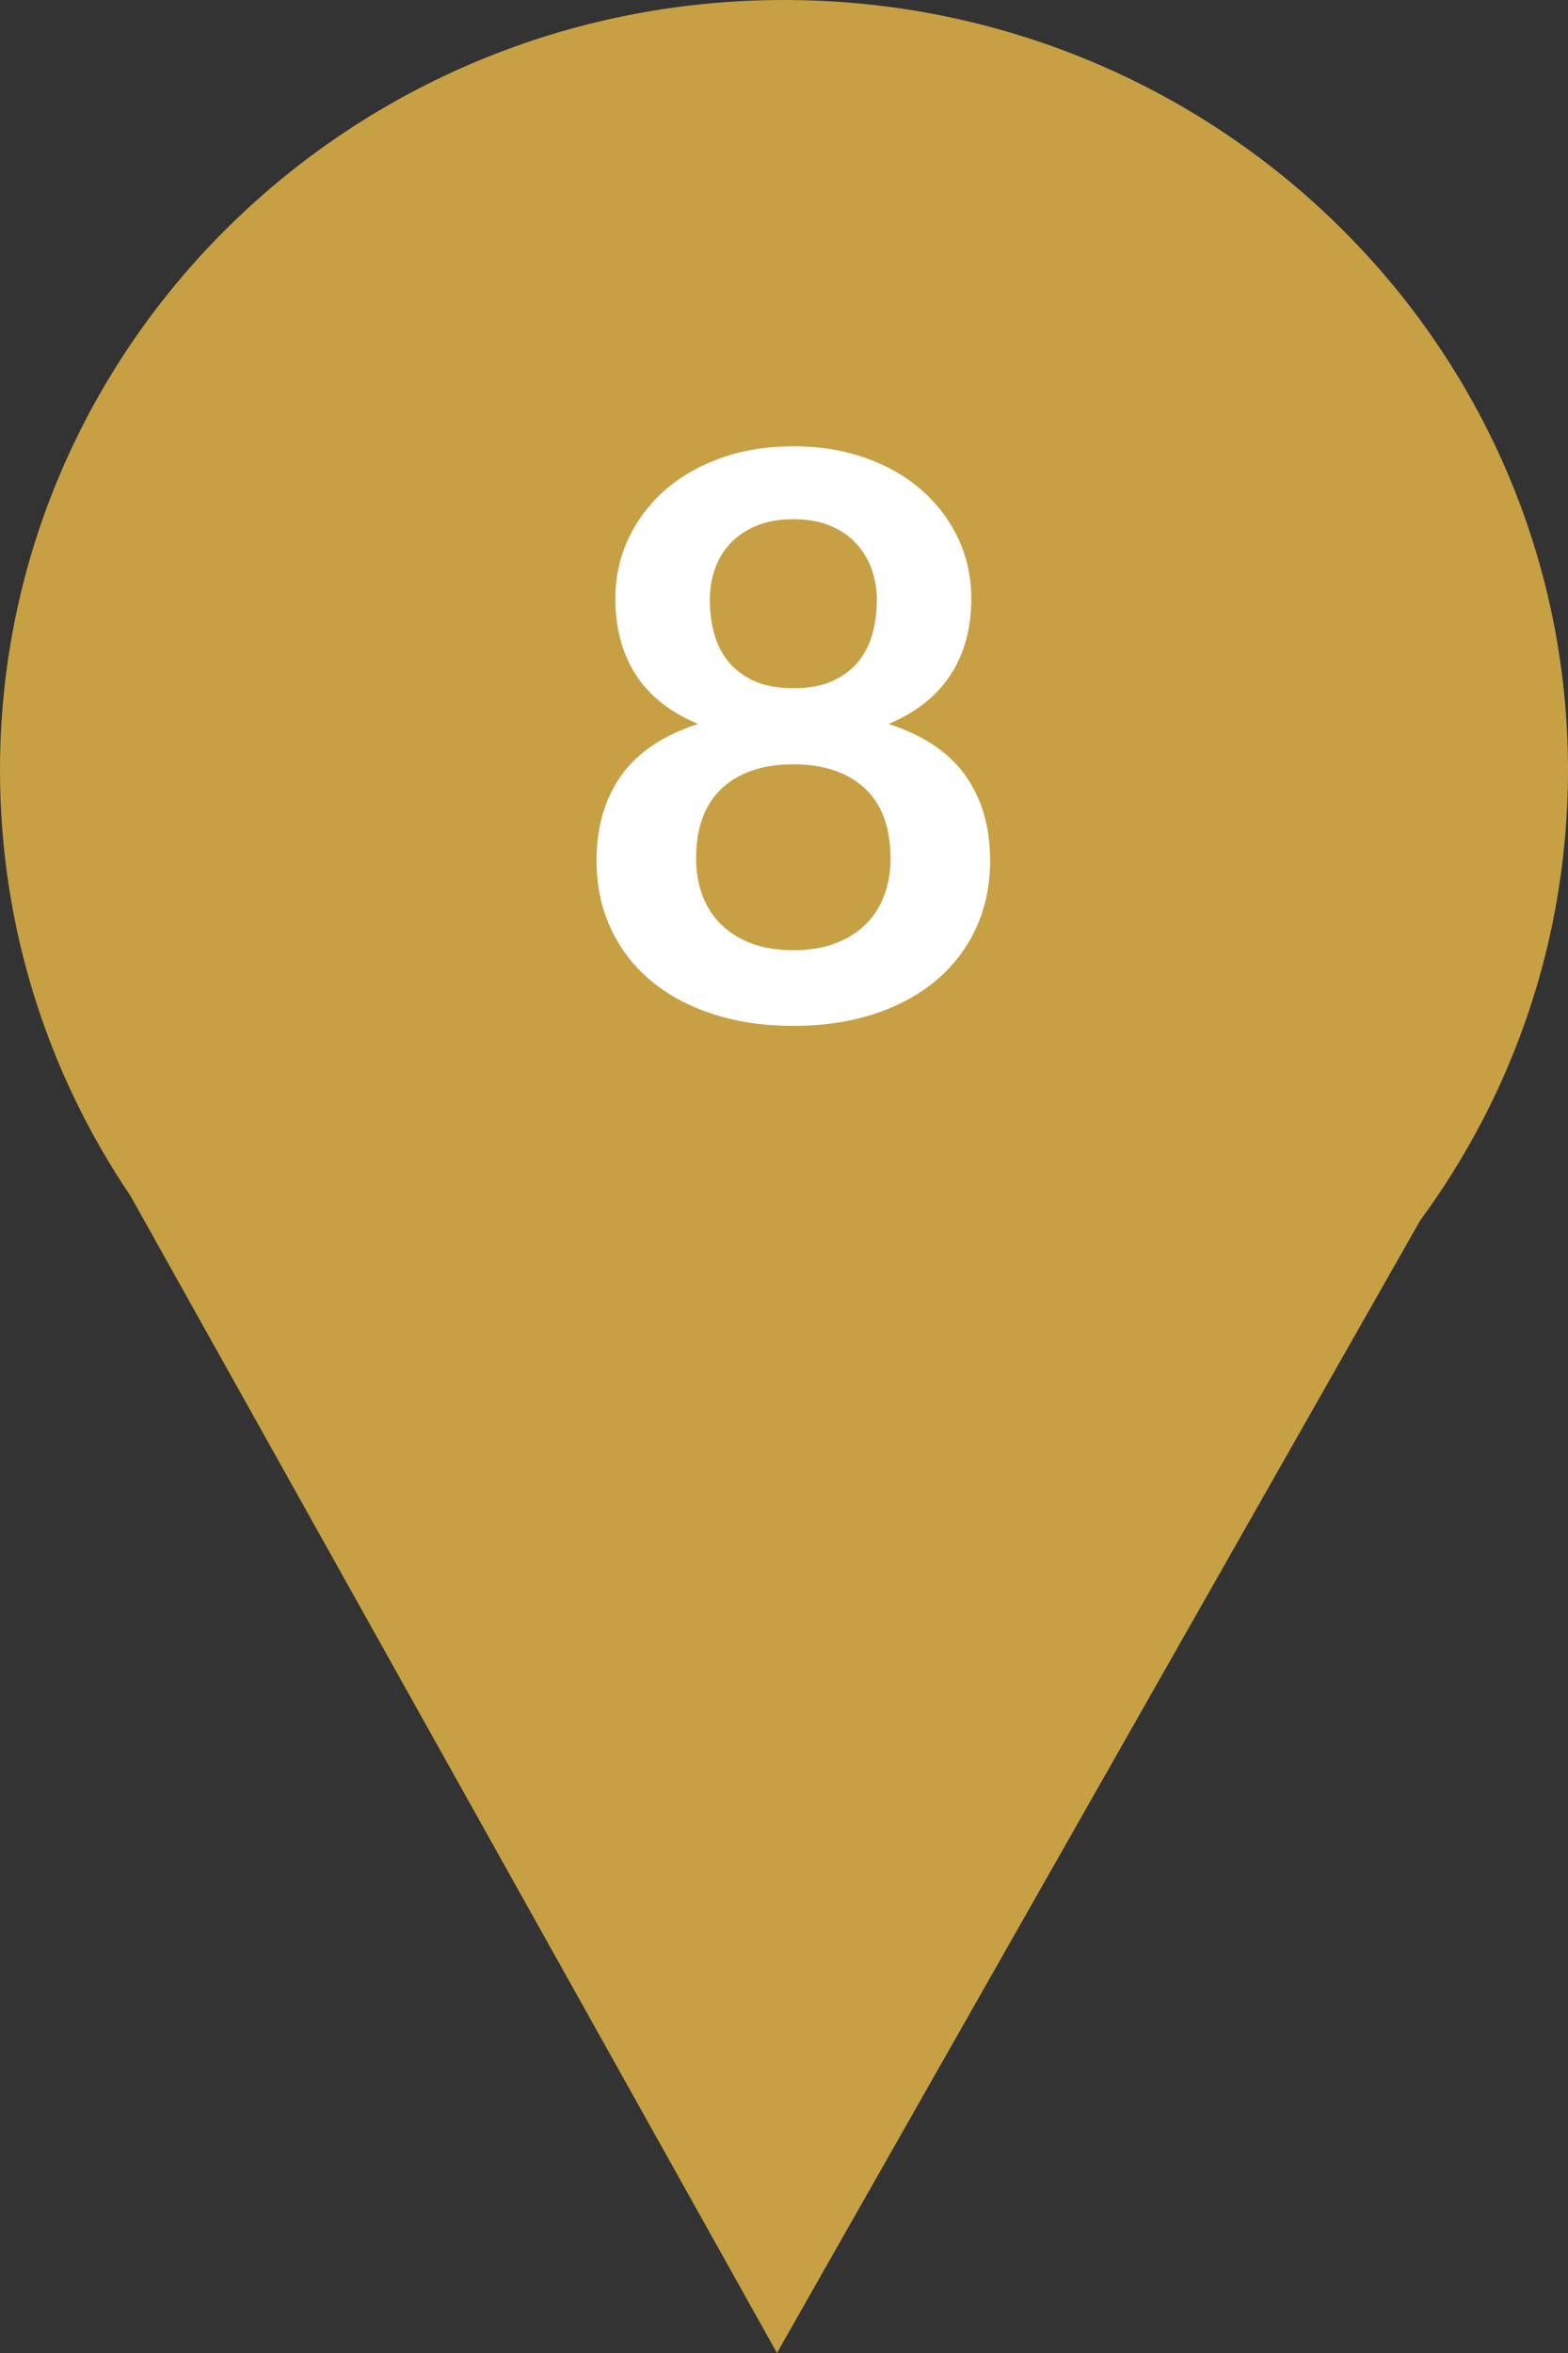 <?xml version="1.0" encoding="UTF-8"?>
<svg width="30px" height="45px" viewBox="0 0 60 90" version="1.1" xmlns="http://www.w3.org/2000/svg" xmlns:xlink="http://www.w3.org/1999/xlink">
    <rect x="0" y="0" width="60" height="90" fill="#333333" stroke="none"/>
    <!-- Generator: Sketch 42 (36781) - http://www.bohemiancoding.com/sketch -->
    <title>pin8</title>
    <desc>Created with Sketch.</desc>
    <defs></defs>
    <g id="Page-1" stroke="none" stroke-width="1" fill="none" fill-rule="evenodd">
        <g id="Desktop-HD-Copy" transform="translate(-1702, -6948)">
            <g id="pin8" transform="translate(1702, 6948)">
                <path d="M4.999,45.752 C1.84,41.086 0,35.485 0,29.462 C0,13.191 13.431,0 30,0 C46.569,0 60,13.191 60,29.462 C60,35.894 57.901,41.846 54.338,46.691 L29.731,90 L4.999,45.752 Z" id="Combined-Shape-Copy-15" fill="#c6a043"></path>
                <path d="M30.357,39.24 C29.237,39.24 28.215,39.09 27.29,38.79 C26.365,38.49 25.572,38.065 24.912,37.515 C24.252,36.965 23.74,36.3 23.375,35.52 C23.01,34.74 22.827,33.87 22.827,32.91 C22.827,31.63 23.142,30.548 23.772,29.663 C24.402,28.777 25.382,28.12 26.712,27.69 C25.652,27.25 24.86,26.625 24.335,25.815 C23.81,25.005 23.547,24.03 23.547,22.89 C23.547,22.07 23.715,21.305 24.05,20.595 C24.385,19.885 24.852,19.268 25.452,18.742 C26.052,18.217 26.77,17.808 27.605,17.512 C28.44,17.217 29.357,17.07 30.357,17.07 C31.357,17.07 32.275,17.217 33.11,17.512 C33.945,17.808 34.662,18.217 35.262,18.742 C35.862,19.268 36.33,19.885 36.665,20.595 C37,21.305 37.167,22.07 37.167,22.89 C37.167,24.03 36.902,25.005 36.372,25.815 C35.842,26.625 35.052,27.25 34.002,27.69 C35.332,28.12 36.312,28.777 36.942,29.663 C37.572,30.548 37.887,31.63 37.887,32.91 C37.887,33.87 37.705,34.74 37.34,35.52 C36.975,36.3 36.462,36.965 35.802,37.515 C35.142,38.065 34.35,38.49 33.425,38.79 C32.5,39.09 31.477,39.24 30.357,39.24 Z M30.357,36.345 C30.967,36.345 31.502,36.258 31.962,36.083 C32.422,35.907 32.81,35.665 33.125,35.355 C33.44,35.045 33.677,34.675 33.837,34.245 C33.997,33.815 34.077,33.35 34.077,32.85 C34.077,31.66 33.747,30.76 33.087,30.15 C32.427,29.54 31.517,29.235 30.357,29.235 C29.197,29.235 28.287,29.54 27.627,30.15 C26.967,30.76 26.637,31.66 26.637,32.85 C26.637,33.35 26.717,33.815 26.877,34.245 C27.037,34.675 27.275,35.045 27.59,35.355 C27.905,35.665 28.292,35.907 28.752,36.083 C29.212,36.258 29.747,36.345 30.357,36.345 Z M30.357,26.325 C30.957,26.325 31.462,26.23 31.872,26.04 C32.282,25.85 32.612,25.598 32.862,25.282 C33.112,24.967 33.29,24.608 33.395,24.203 C33.5,23.797 33.552,23.38 33.552,22.95 C33.552,22.54 33.487,22.15 33.357,21.78 C33.227,21.41 33.032,21.083 32.772,20.797 C32.512,20.512 32.182,20.285 31.782,20.115 C31.382,19.945 30.907,19.86 30.357,19.86 C29.807,19.86 29.332,19.945 28.932,20.115 C28.532,20.285 28.2,20.512 27.935,20.797 C27.67,21.083 27.475,21.41 27.35,21.78 C27.225,22.15 27.162,22.54 27.162,22.95 C27.162,23.38 27.215,23.797 27.32,24.203 C27.425,24.608 27.602,24.967 27.852,25.282 C28.102,25.598 28.432,25.85 28.842,26.04 C29.252,26.23 29.757,26.325 30.357,26.325 Z" id="8" fill="#FFFFFF"></path>
            </g>
        </g>
    </g>
</svg>